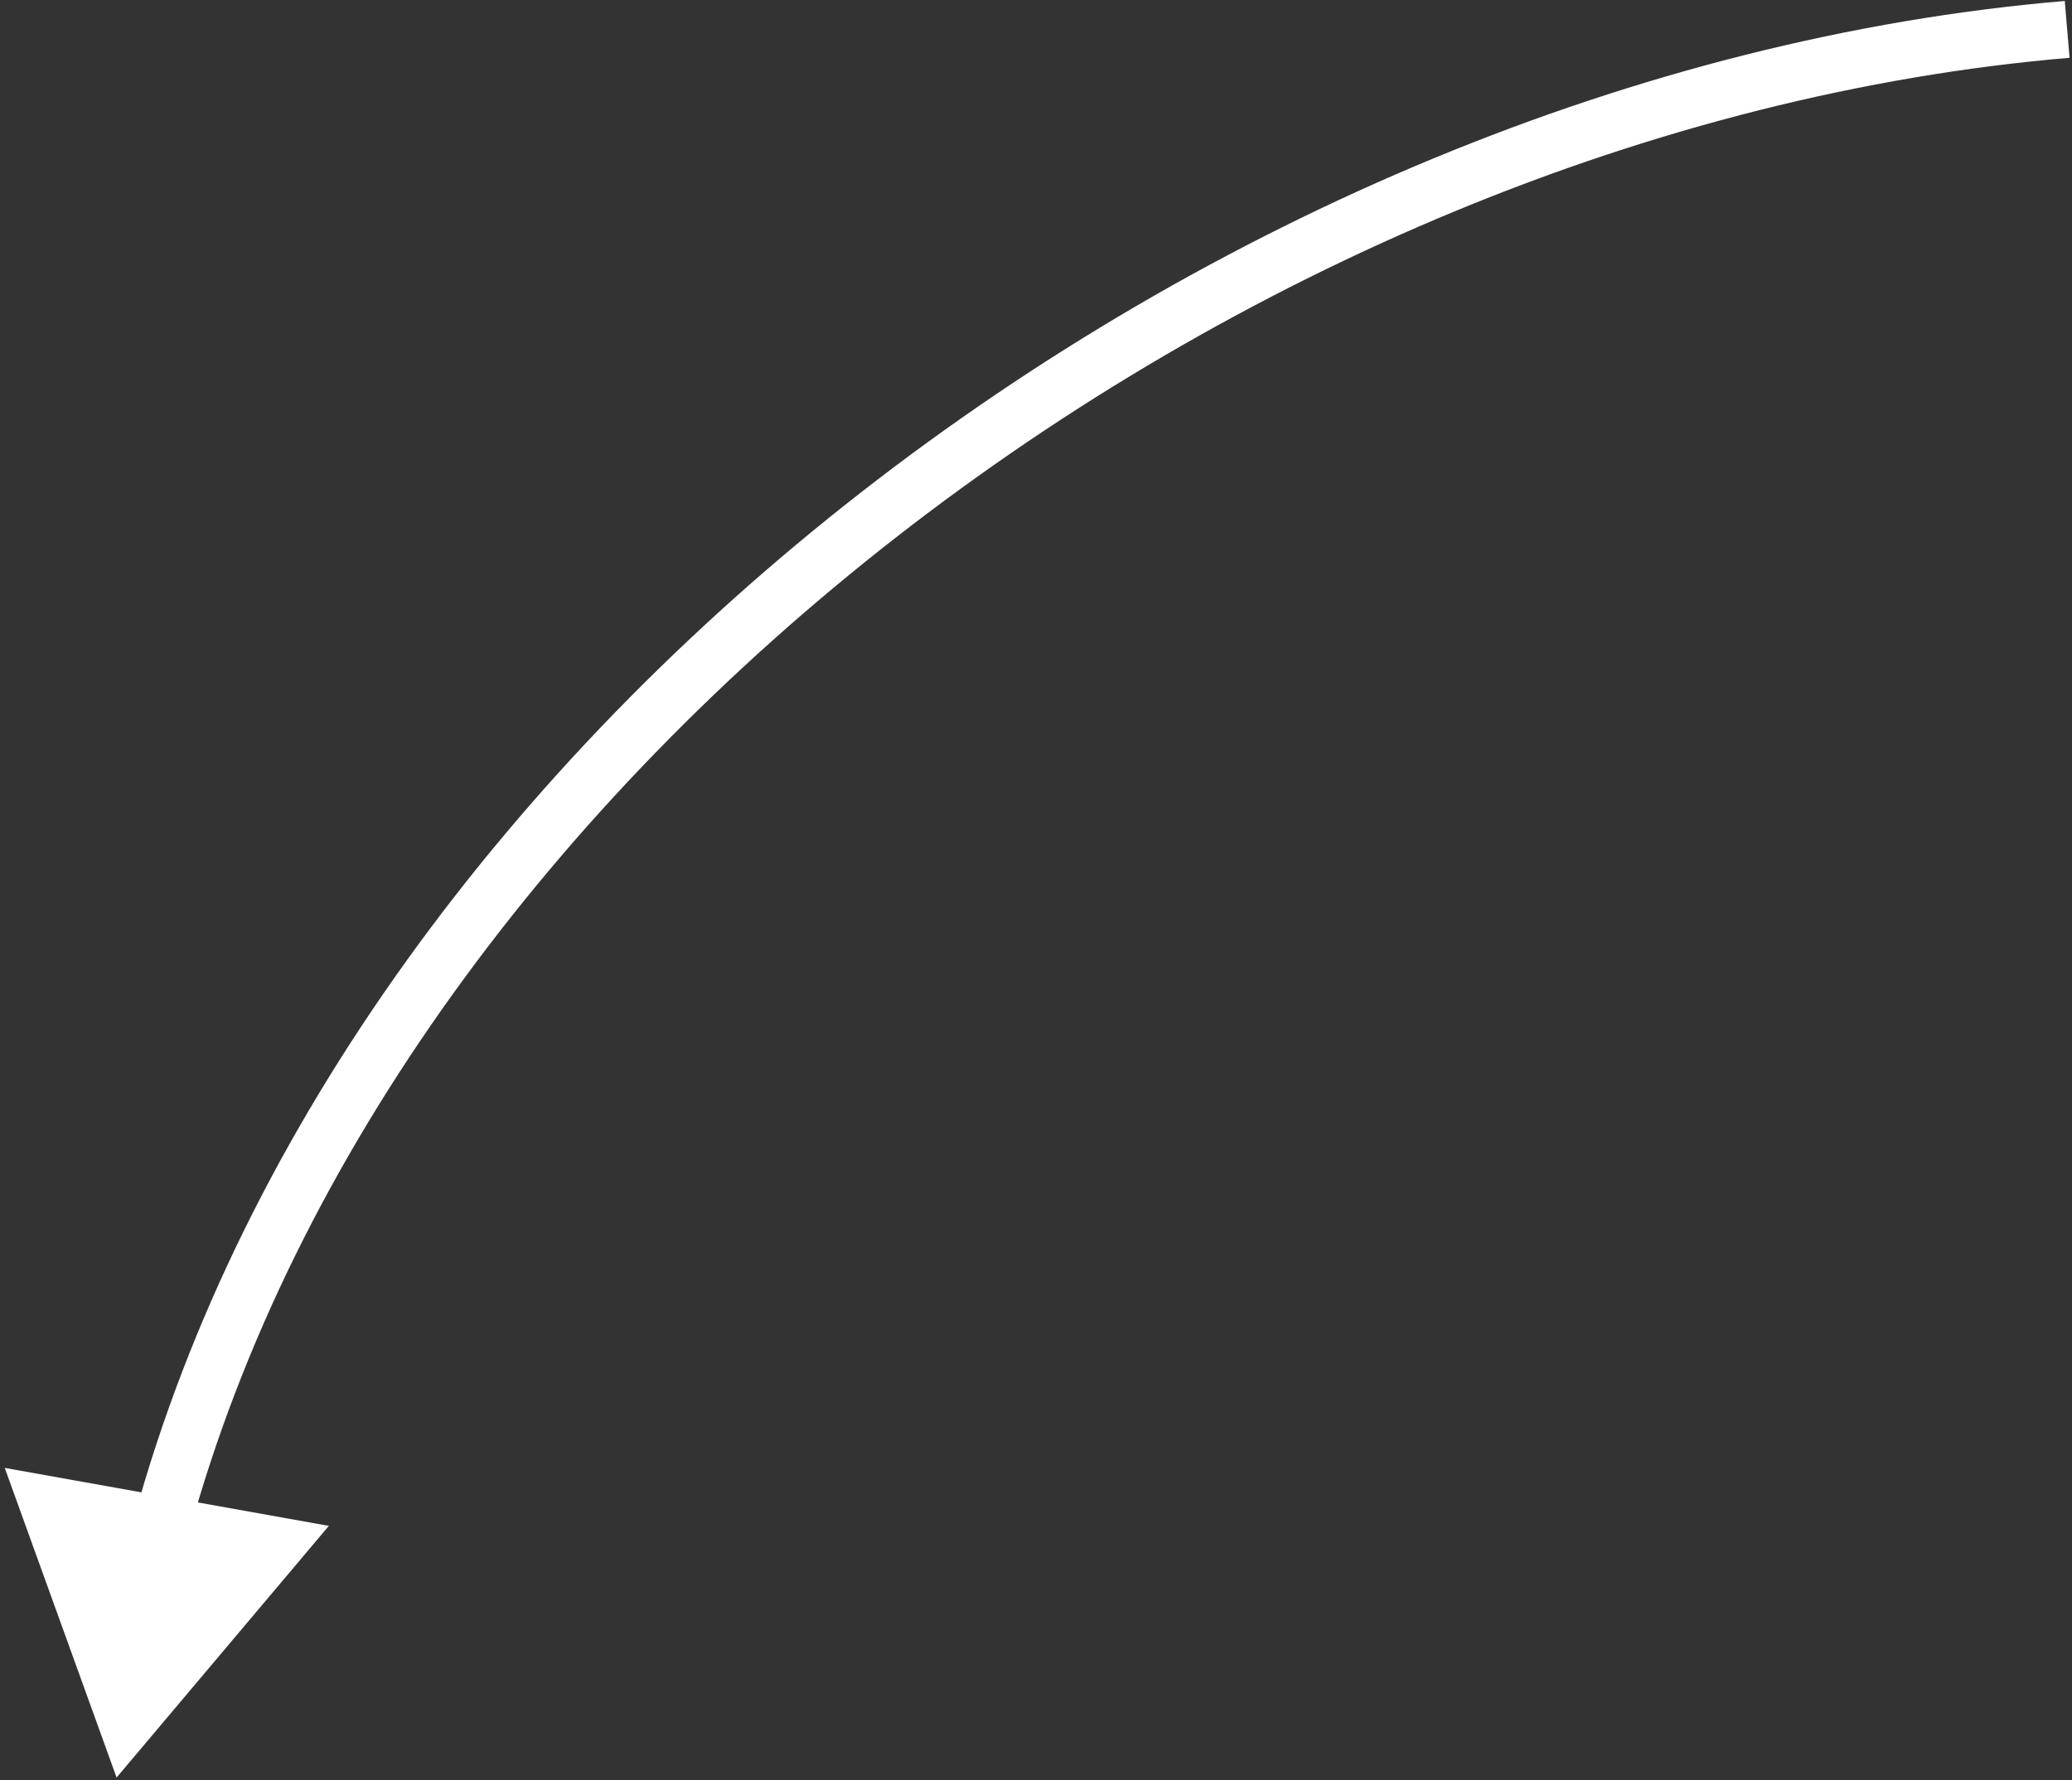 <svg width="327" height="281" viewBox="0 0 327 281" fill="none" xmlns="http://www.w3.org/2000/svg">
<rect x="0" y="0" width="327" height="281" fill="#333333" stroke="none"/>
<path d="M18.4 280.568L51.899 240.846L0.749 231.697L18.4 280.568ZM29.869 241.906C46.233 182.272 87.534 126.829 141.364 84.858C195.183 42.897 261.21 14.655 326.616 9.122L325.857 0.154C258.482 5.853 190.832 34.877 135.83 77.761C80.841 120.635 38.178 177.614 21.189 239.524L29.869 241.906Z" fill="white"/>
</svg>
